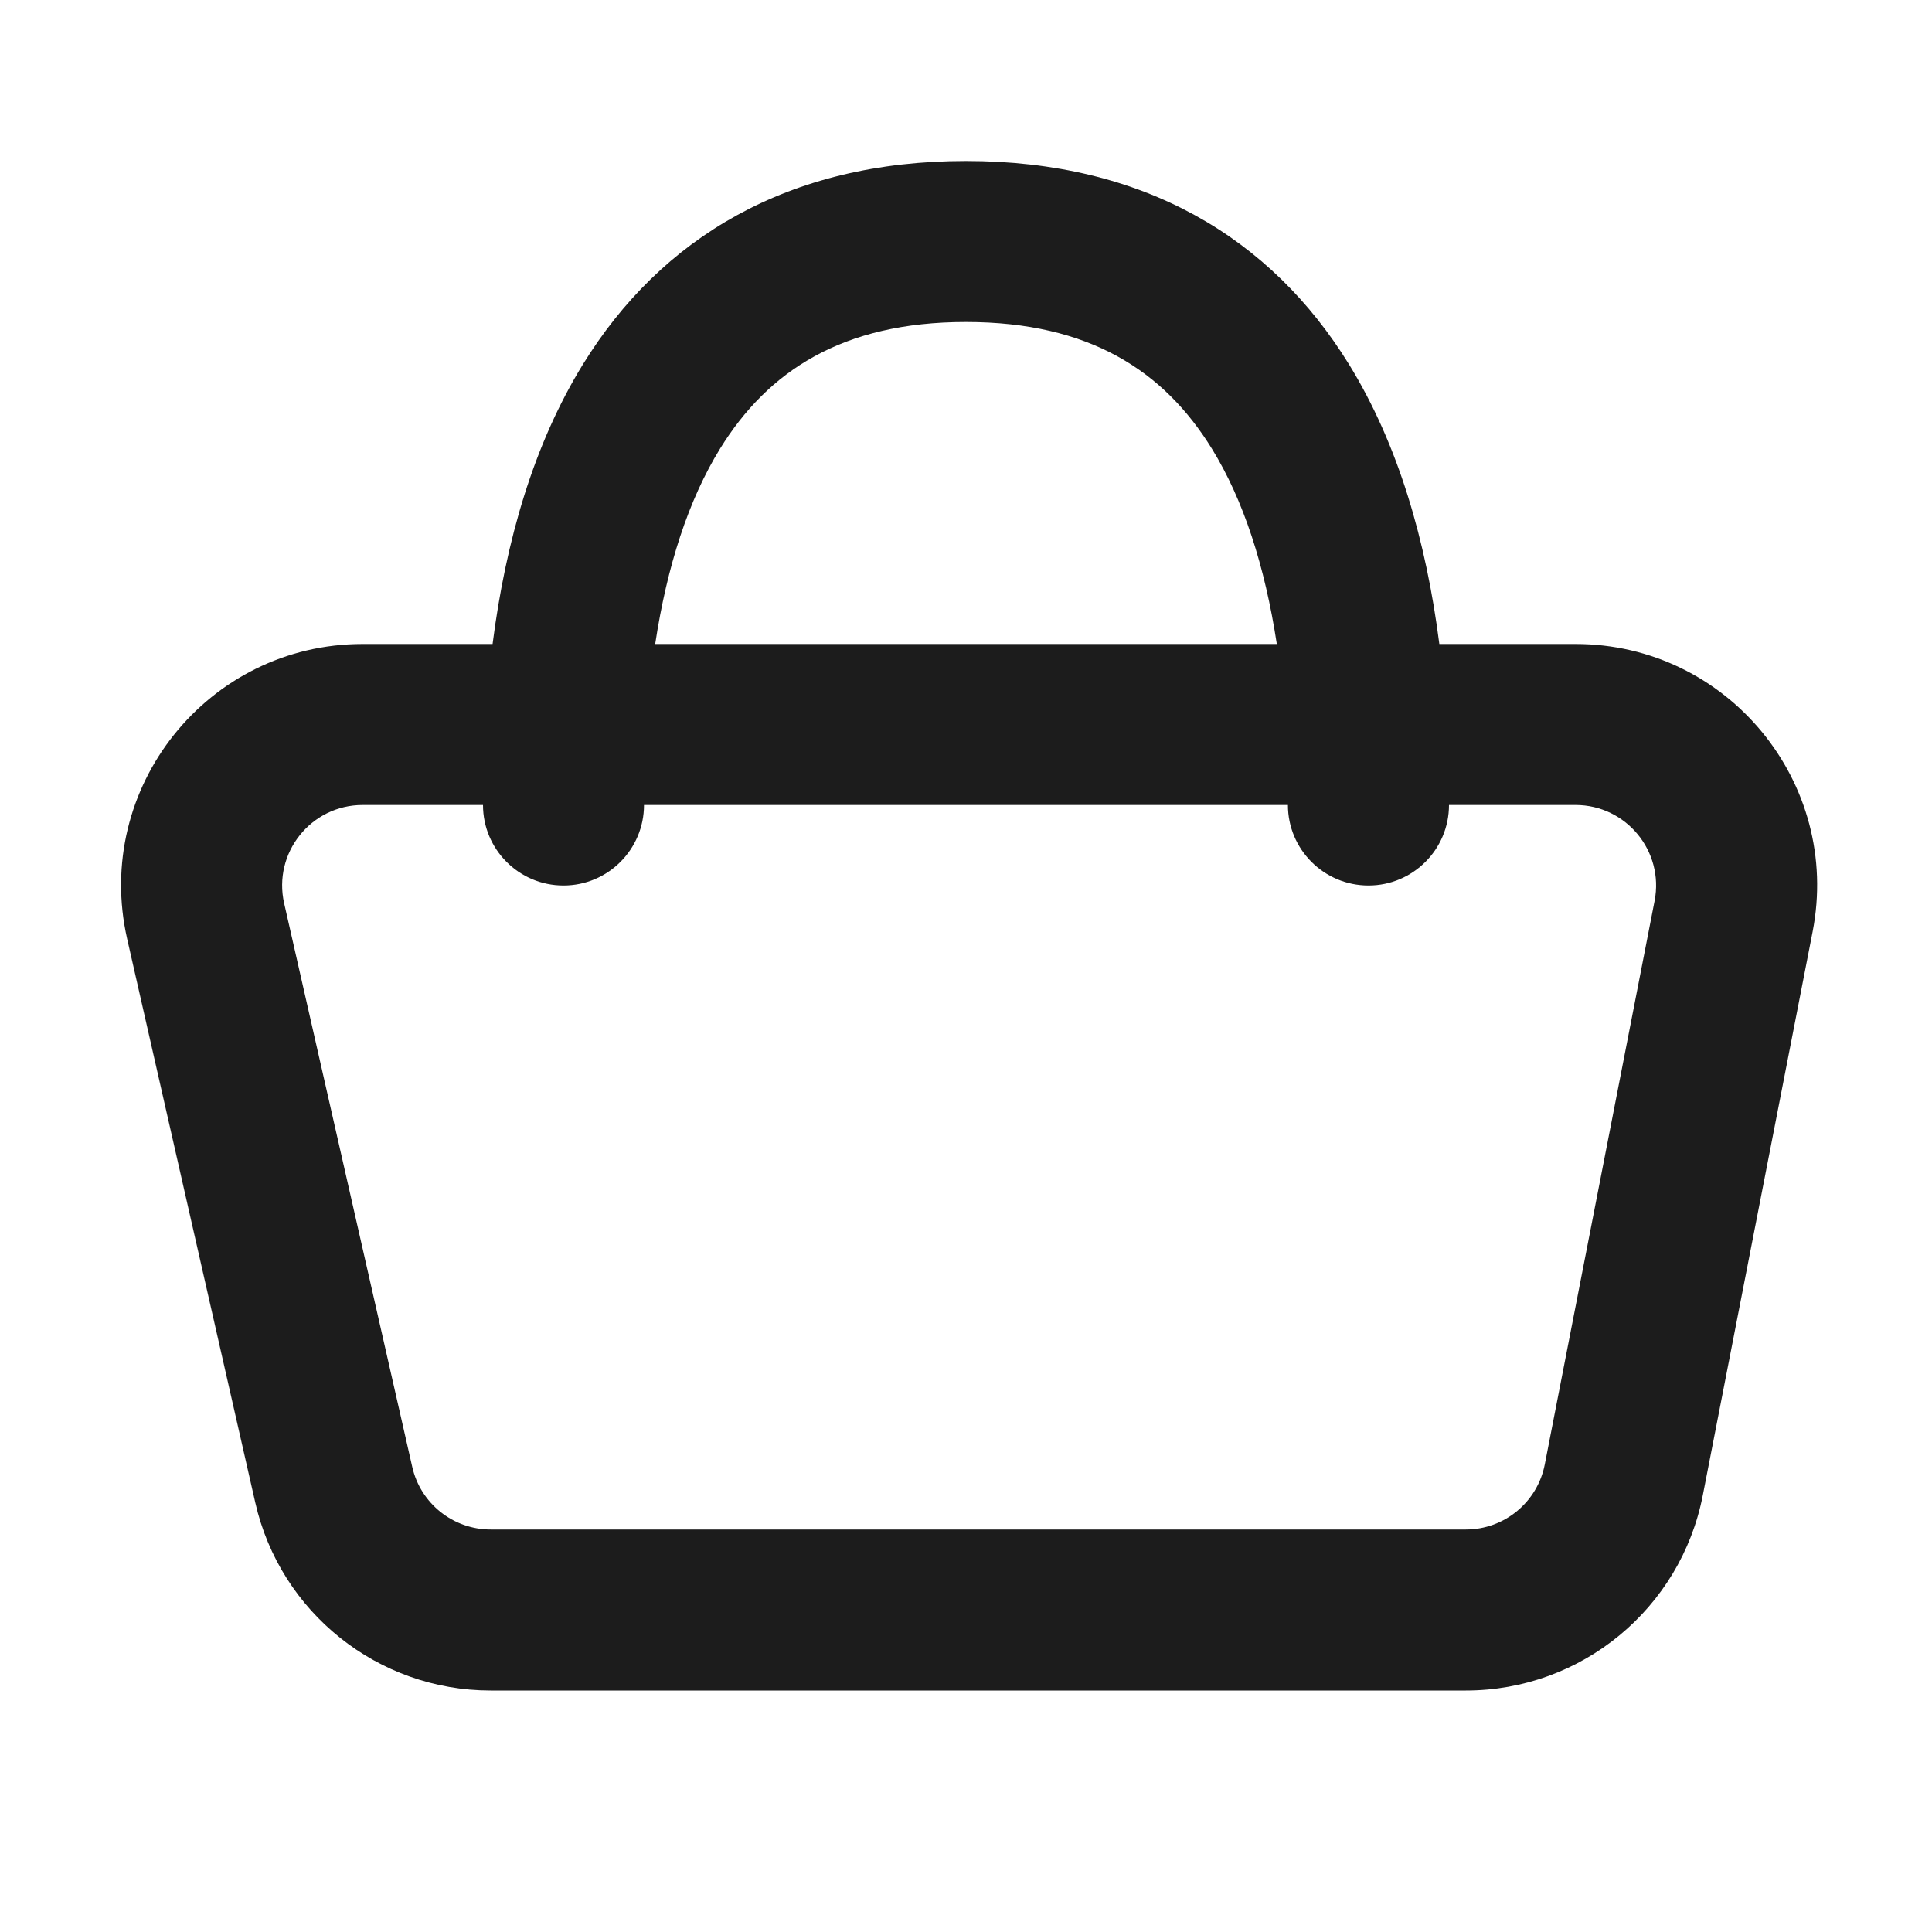 <svg width="24" height="24" viewBox="0 0 24 24" fill="none" xmlns="http://www.w3.org/2000/svg">
<path fill-rule="evenodd" clip-rule="evenodd" d="M8.139 8C8.286 7.032 8.552 6.211 8.944 5.575C9.538 4.612 10.461 4 11.999 4C13.538 4 14.461 4.612 15.055 5.575C15.447 6.211 15.713 7.032 15.861 8H8.139ZM6 10C6 10.552 6.447 11 7 11C7.552 11 8 10.552 8 10H15.999C15.999 10.552 16.447 11 17 11C17.552 11 18 10.552 18 10H19.572C20.201 10 20.674 10.574 20.554 11.191L19.19 18.191C19.099 18.661 18.687 19 18.209 19H6.096C5.629 19 5.224 18.677 5.121 18.222L3.53 11.222C3.388 10.596 3.863 10 4.505 10H6ZM6.119 8C6.283 6.718 6.63 5.518 7.242 4.525C8.211 2.955 9.788 2 11.999 2C14.211 2 15.788 2.955 16.757 4.525C17.369 5.518 17.716 6.718 17.88 8H19.572C21.459 8 22.878 9.721 22.517 11.574L21.153 18.574C20.879 19.983 19.645 21 18.209 21H6.096C4.695 21 3.481 20.031 3.171 18.665L1.58 11.665C1.153 9.788 2.58 8 4.505 8H6.119Z" fill="#1C1C1C"/>
</svg>
